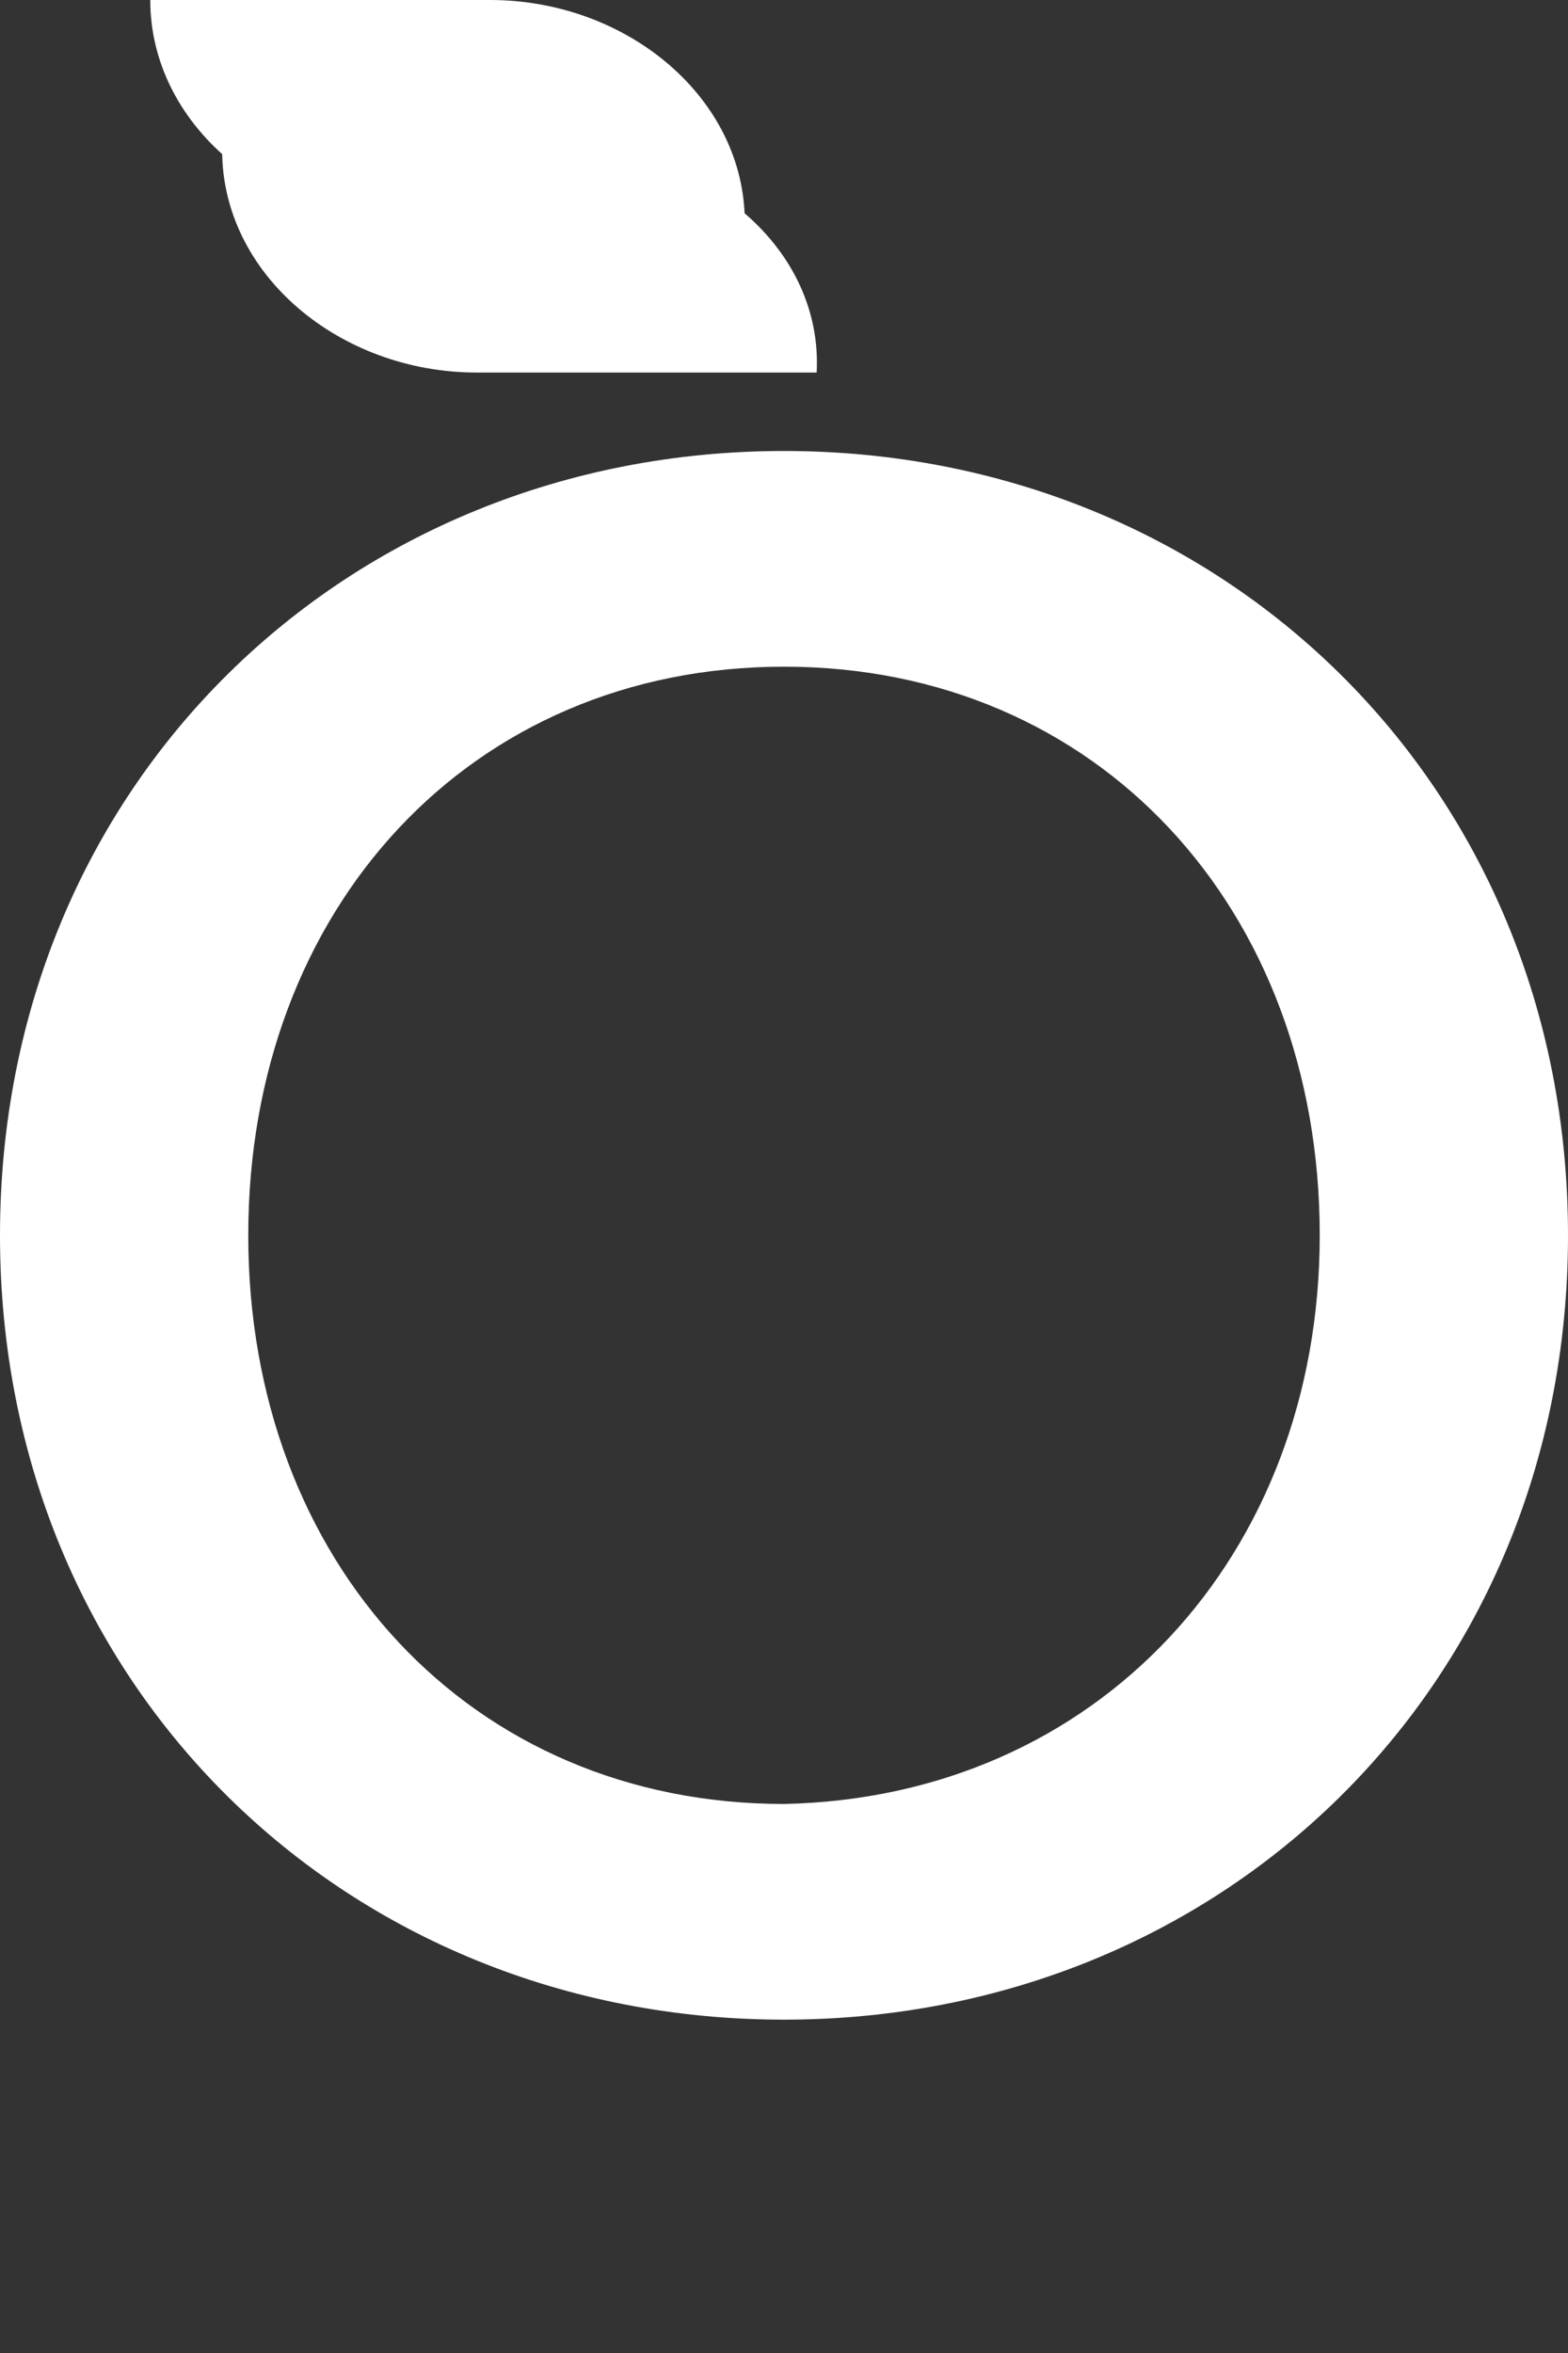 <svg version="1.1" xmlns="http://www.w3.org/2000/svg" xmlns:xlink="http://www.w3.org/1999/xlink" x="0px" y="0px" viewBox="0 0 24 36" xml:space="preserve" style="display: block;"><rect x="0" y="0" width="24" height="36" fill="#333333" stroke="none"/><path fill="#FFFFFF" d="M0,18.9c0-6.9,5.3-12,12-12s12,5.1,12,12s-5.3,12-12,12S0,25.8,0,18.9z M20.2,18.9
	c0-5-3.4-8.7-8.2-8.7s-8.2,3.7-8.2,8.7s3.4,8.7,8.2,8.7C16.8,27.5,20.2,23.8,20.2,18.9z"></path><path fill="#FFFFFF" d="M8.7,2.3H3.4c0,1.9,1.8,3.4,3.9,3.4h5.2C12.6,3.8,10.8,2.3,8.7,2.3z"></path><path fill="#FFFFFF" d="M7.7,1.1H3.4c0,1.9,0.9,3.4,3,3.4h5C11.4,2.7,9.7,1.1,7.7,1.1z"></path><path fill="#FFFFFF" d="M7.5,0H2.3c0,1.9,1.8,3.4,3.9,3.4h5.2C11.4,1.5,9.6,0,7.5,0z"></path></svg>